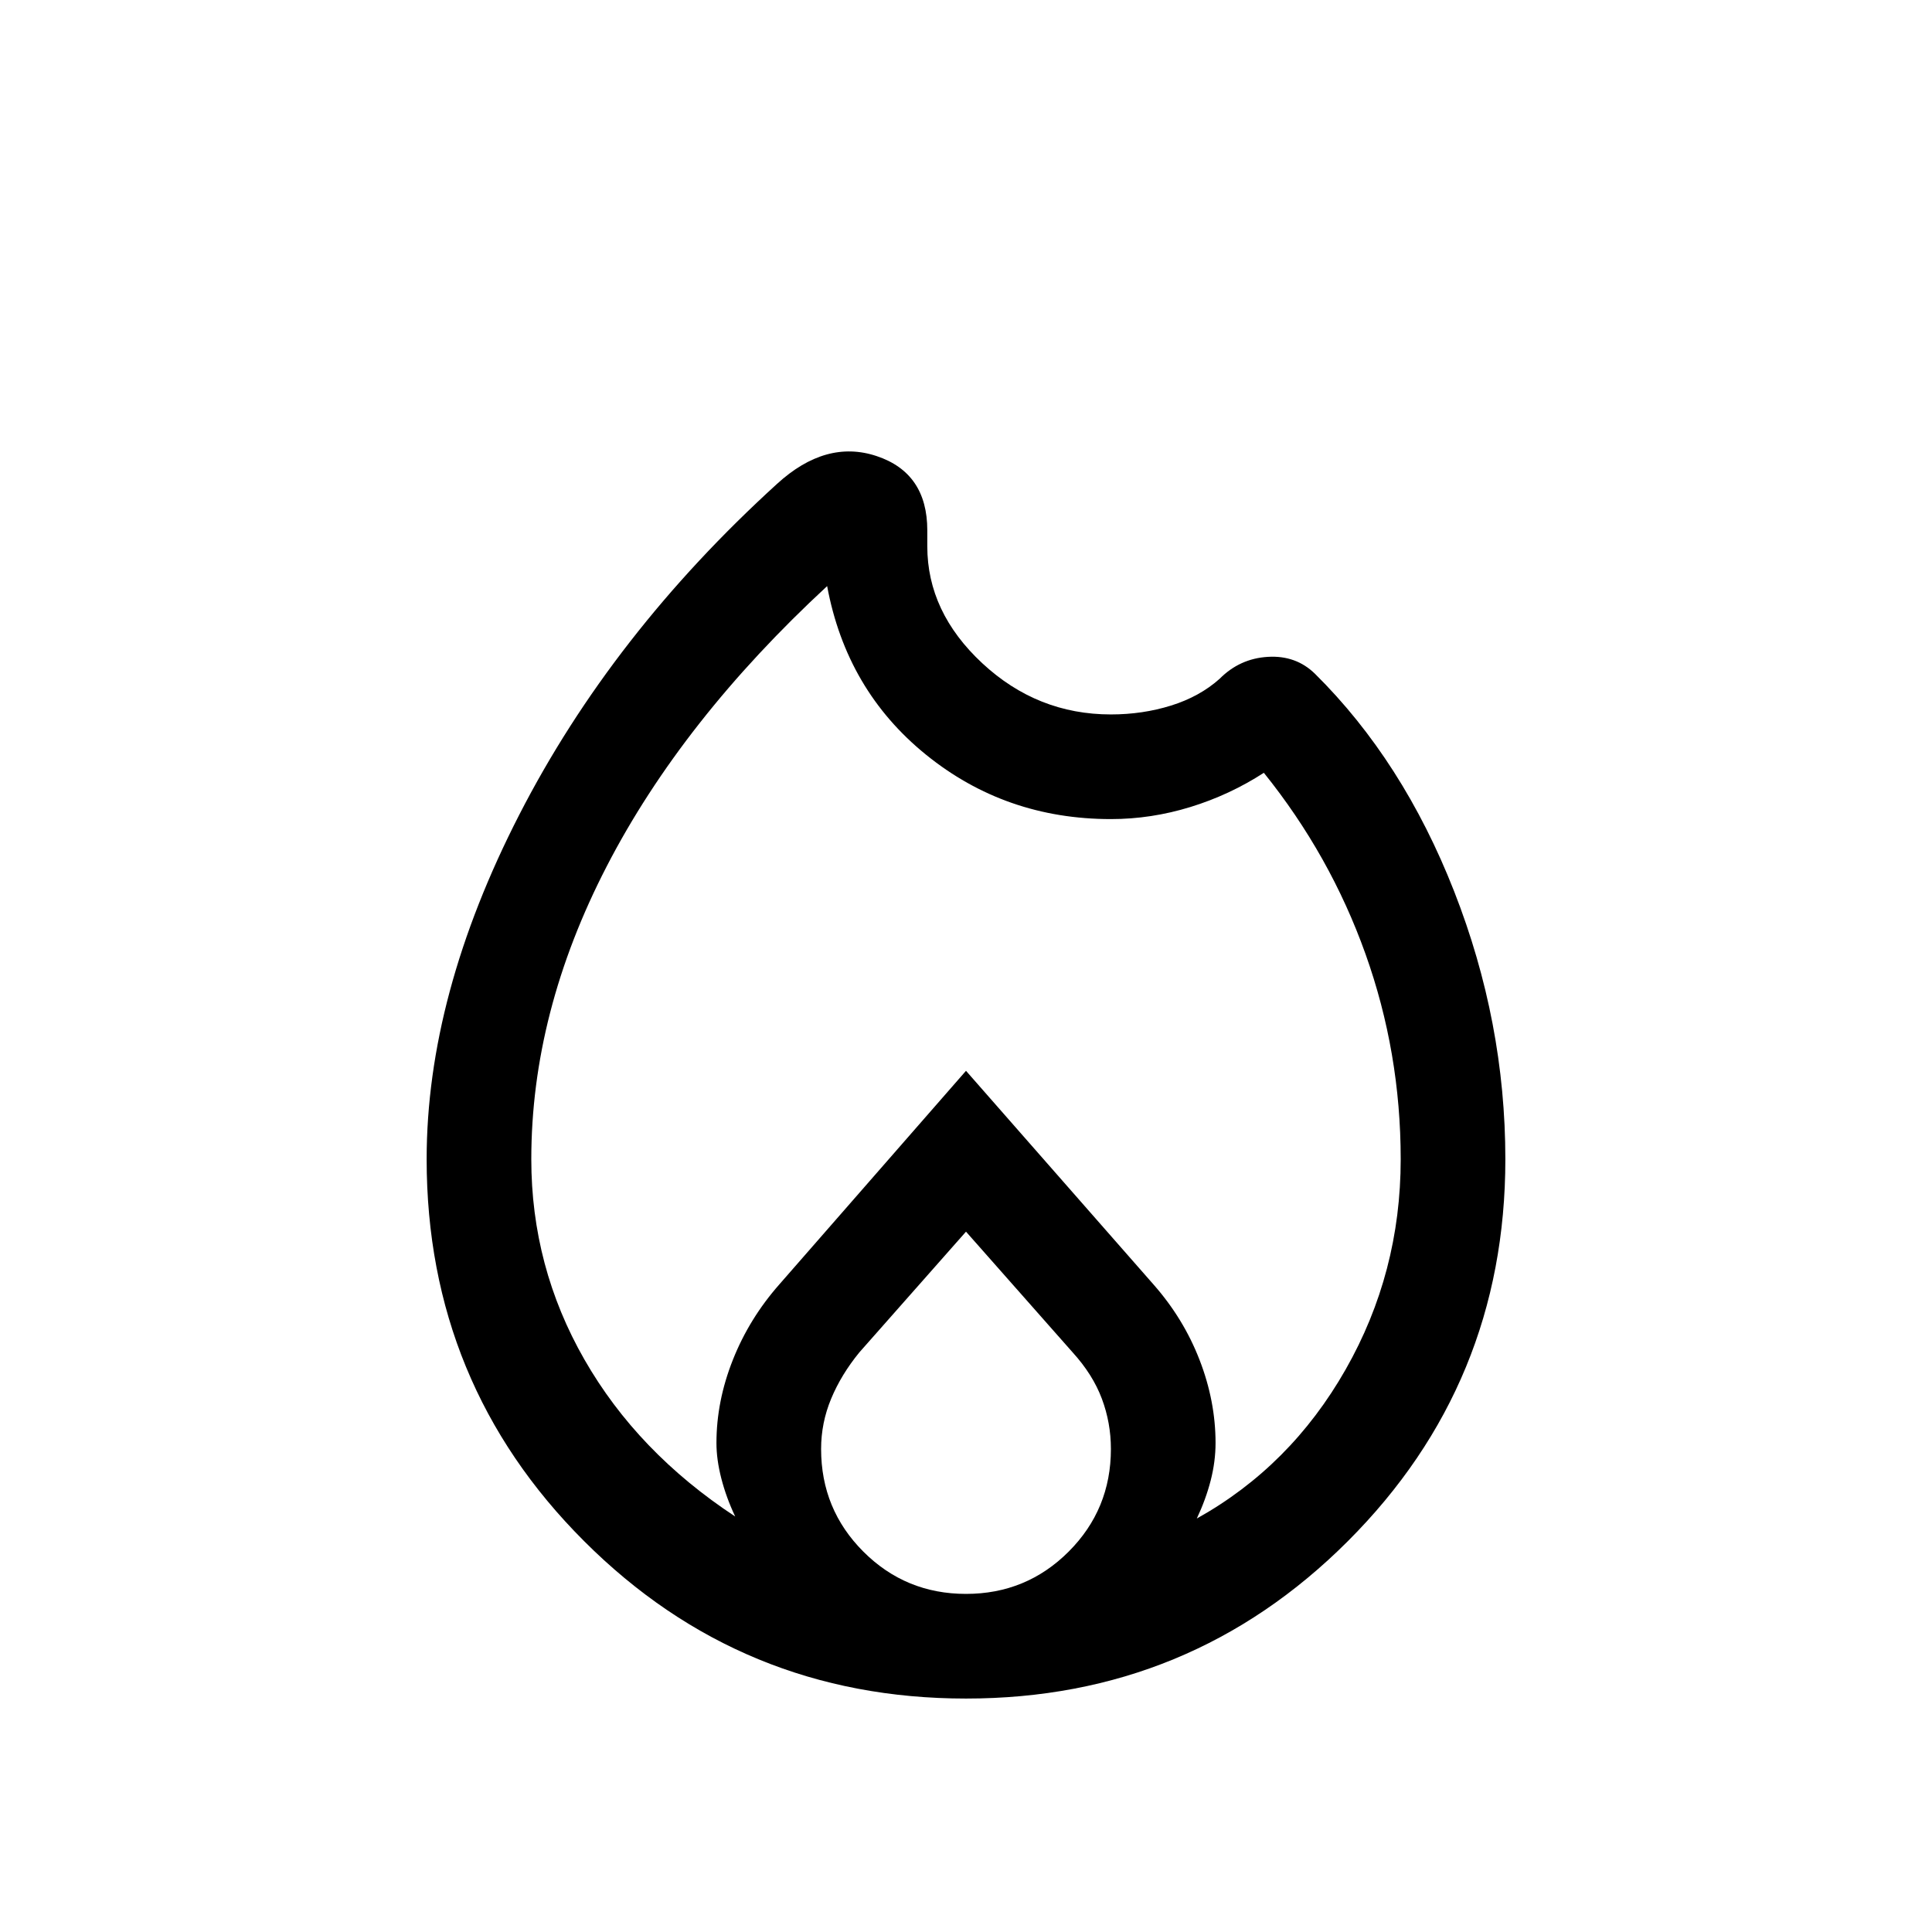 <svg viewBox="0 -960 960 960"><path d="M480-116q-111.54 0-189.77-78.23T212-384q0-81.46 46.04-171.19t128.04-164.35q24.3-22.23 49.5-13.84 25.19 8.38 25.19 36.92v7.92q0 32.69 27.34 58.12Q515.46-605 552-605q15.77 0 29.92-4.42 14.16-4.42 24.08-13.27 10-10.08 23.96-10.92 13.96-.85 23.42 8.38 43.77 43.31 69.2 108.19Q748-452.15 748-384q0 111.54-78.23 189.77T480-116ZM264-384q0 53.46 26.39 99.54 26.38 46.08 74.92 78-4.46-9.46-6.89-18.89Q356-234.77 356-243q0-20.77 8.16-41.31 8.15-20.54 23.07-37.46L480-427.92l93.15 106.15q14.93 16.92 22.89 37.46Q604-263.77 604-243q0 9.23-2.42 18.65-2.43 9.43-6.89 18.89 46.54-25.92 73.92-74Q696-327.54 696-384q0-53-17.5-102T628-576q-17 11-36.5 17t-39.5 6q-52.38 0-91.88-32-39.5-32-49.12-83.77-72 66.62-109.5 139.19Q264-457 264-384Zm216 36-53 60q-9 11-14 23t-5 25q0 30 21 51t51 21q30 0 51-21t21-51q0-13-4.5-25T533-288l-53-60Z"/></svg>
